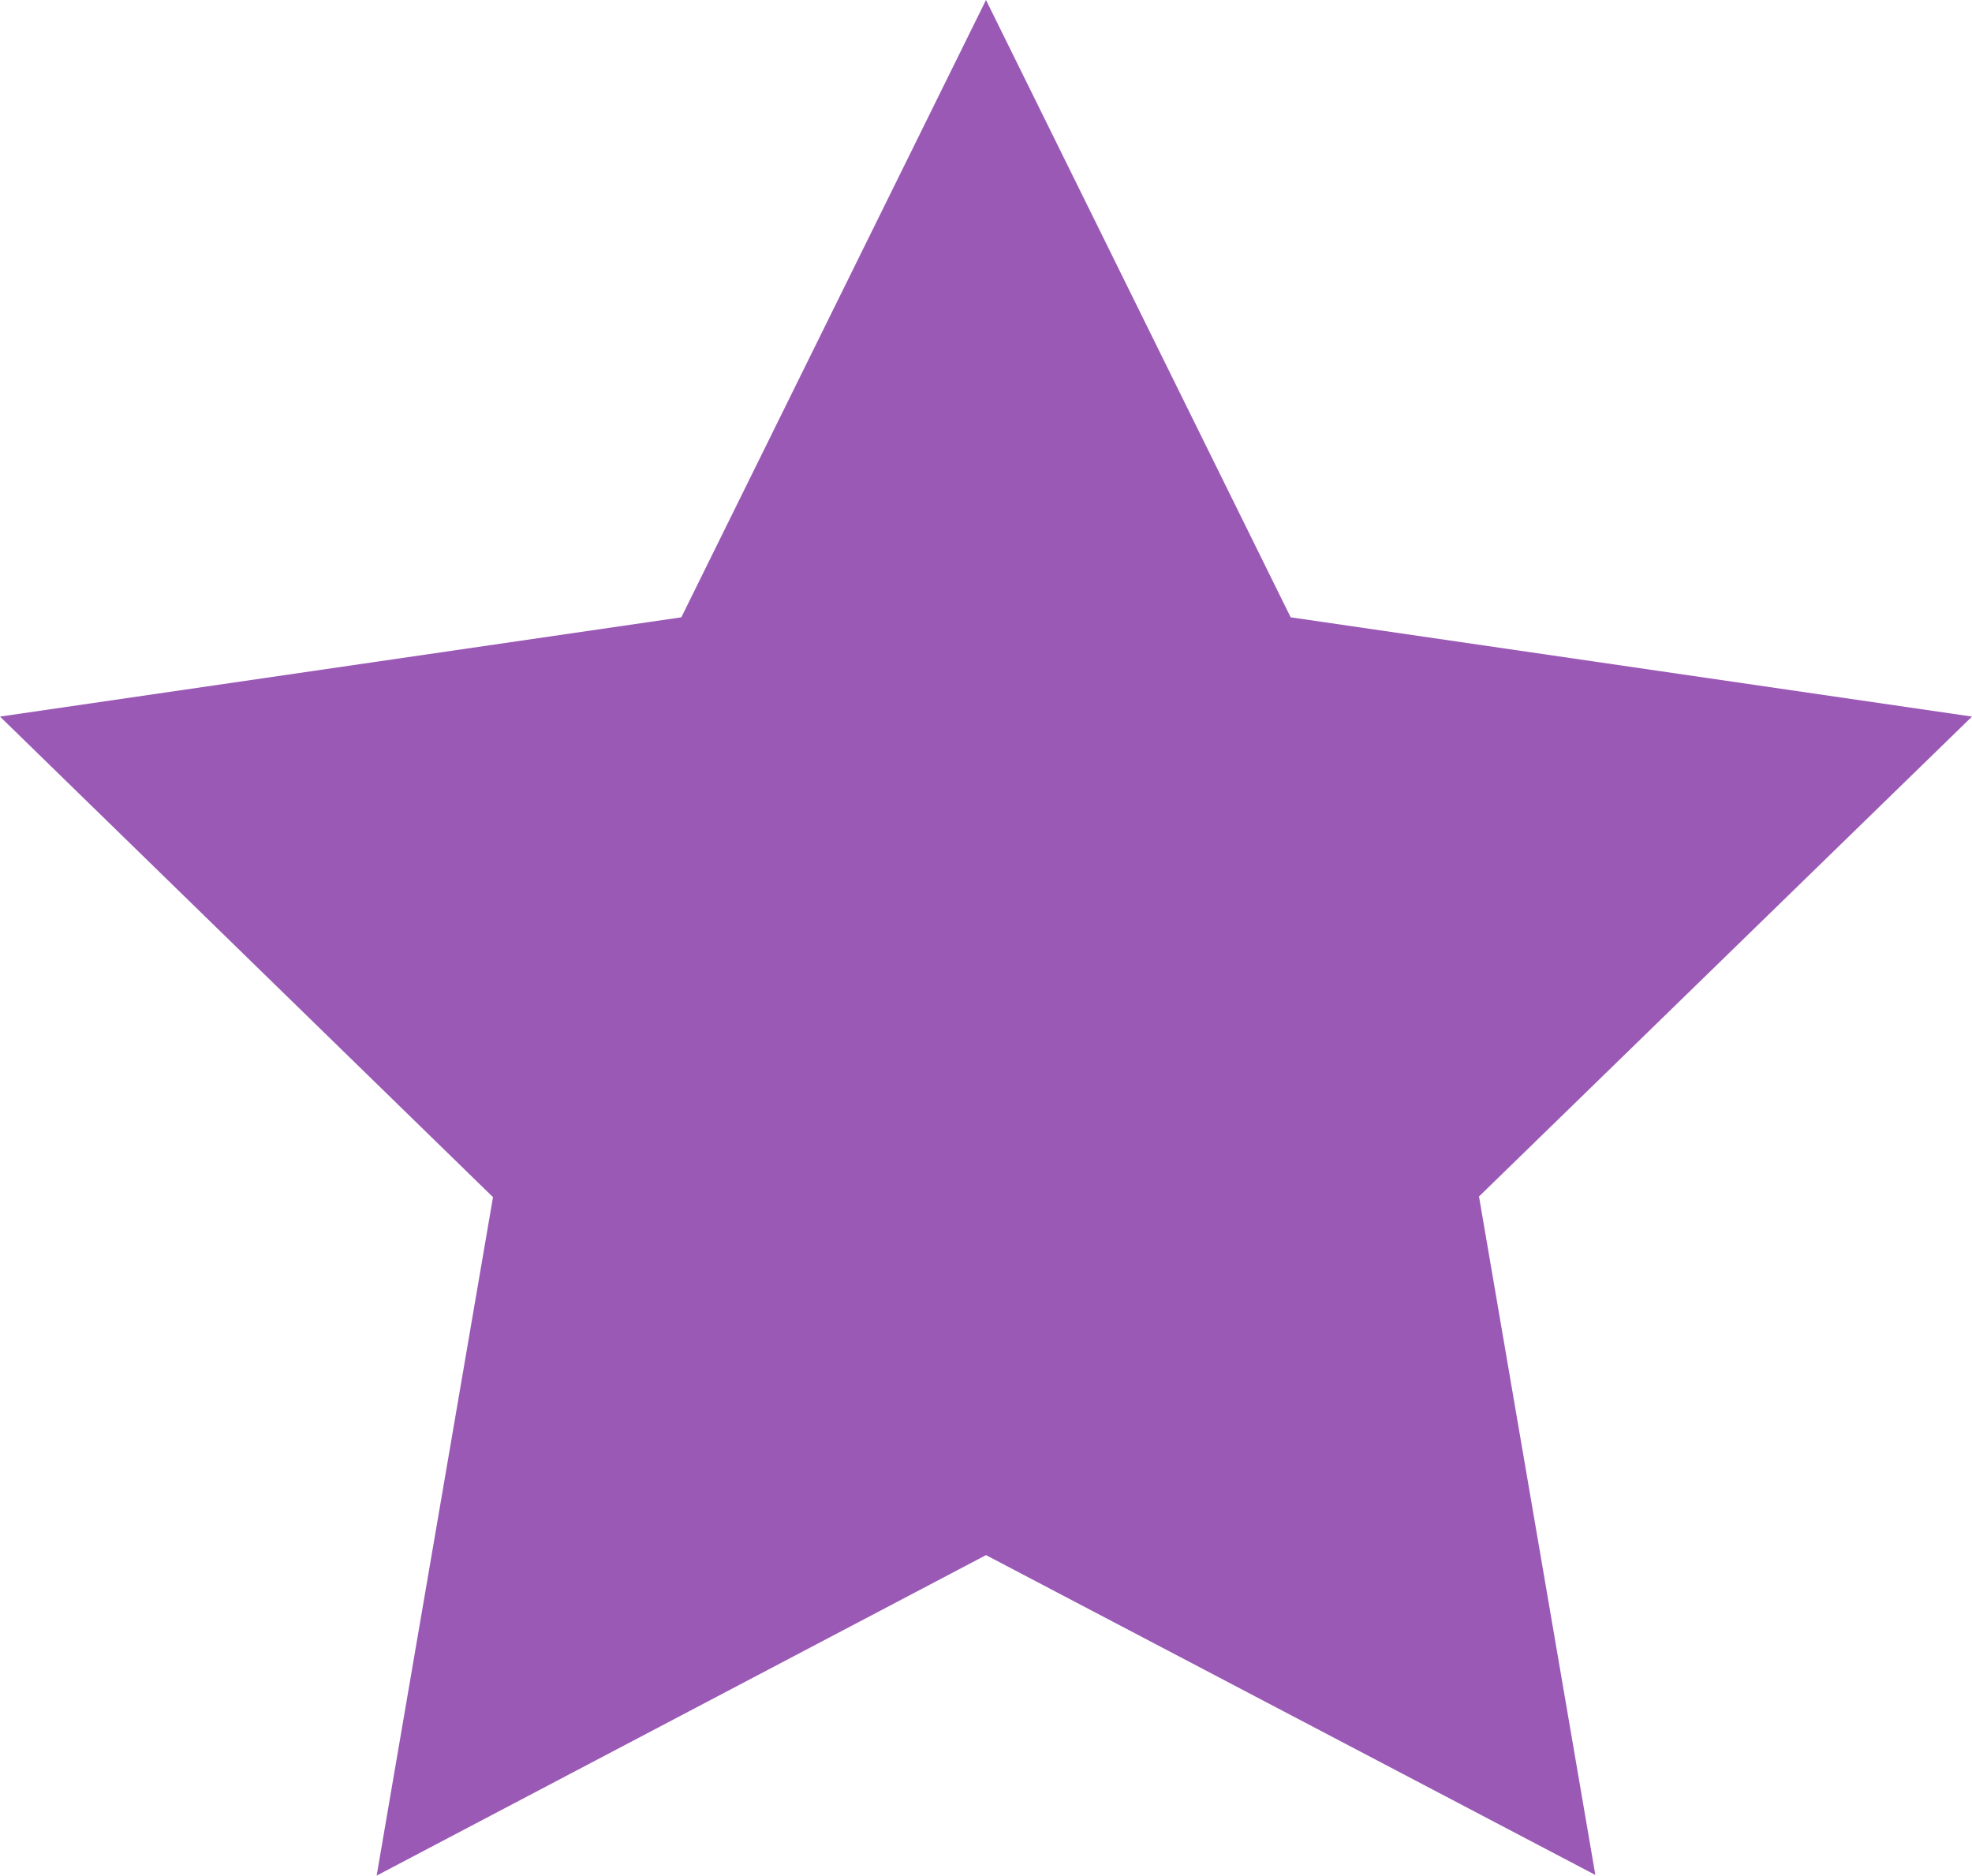 <svg xmlns="http://www.w3.org/2000/svg" width="30" height="28.53" viewBox="0 0 30 28.53"><defs><style>.a{fill:#9b59b6;}</style></defs><path class="a" d="M18,3l4.635,9.39L33,13.9l-7.5,7.3,1.77,10.32L18,26.655,8.73,31.53,10.5,21.21,3,13.9,13.365,12.39Z" transform="translate(-3 -3)"/></svg>